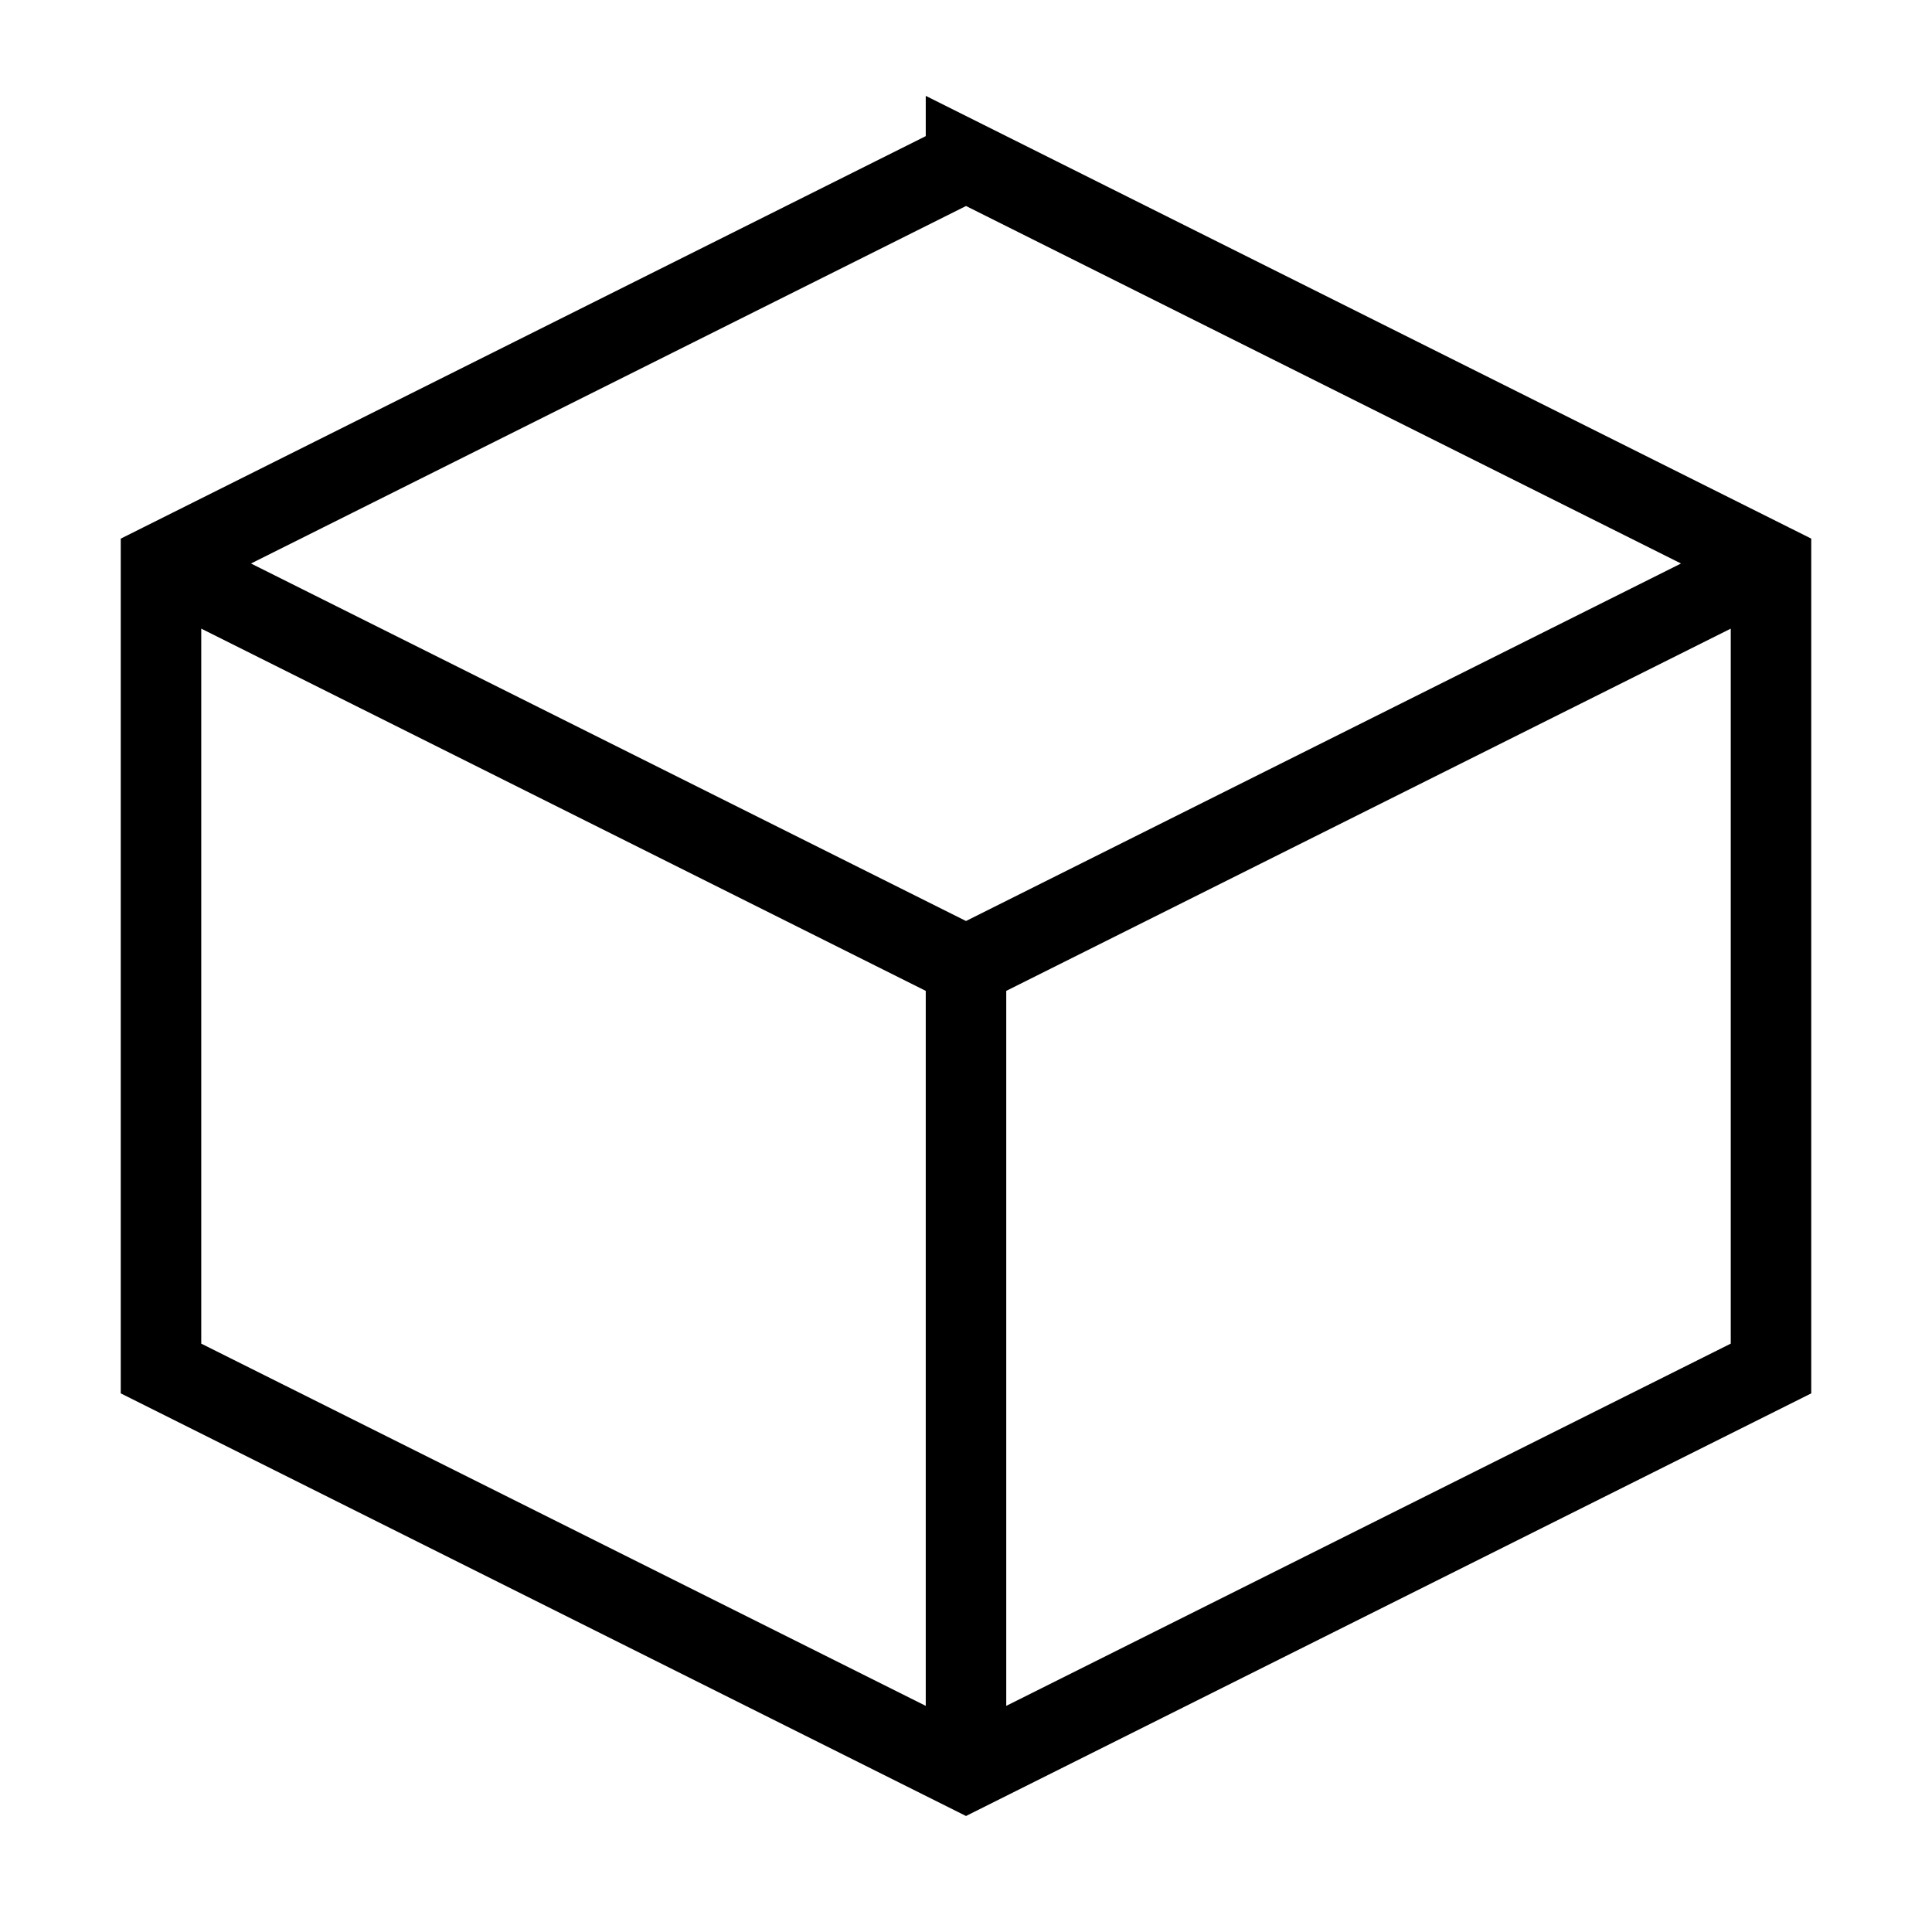<svg xmlns="http://www.w3.org/2000/svg" width="24" height="24" viewBox="0 0 24 24">
    <path fill="none" stroke="#000" strokeWidth="2" d="m12 2 10 5v10l-10 5-10-5V7l10-5zM2 7l10 5 10-5m-10 5v10-10z" />
  </svg>
